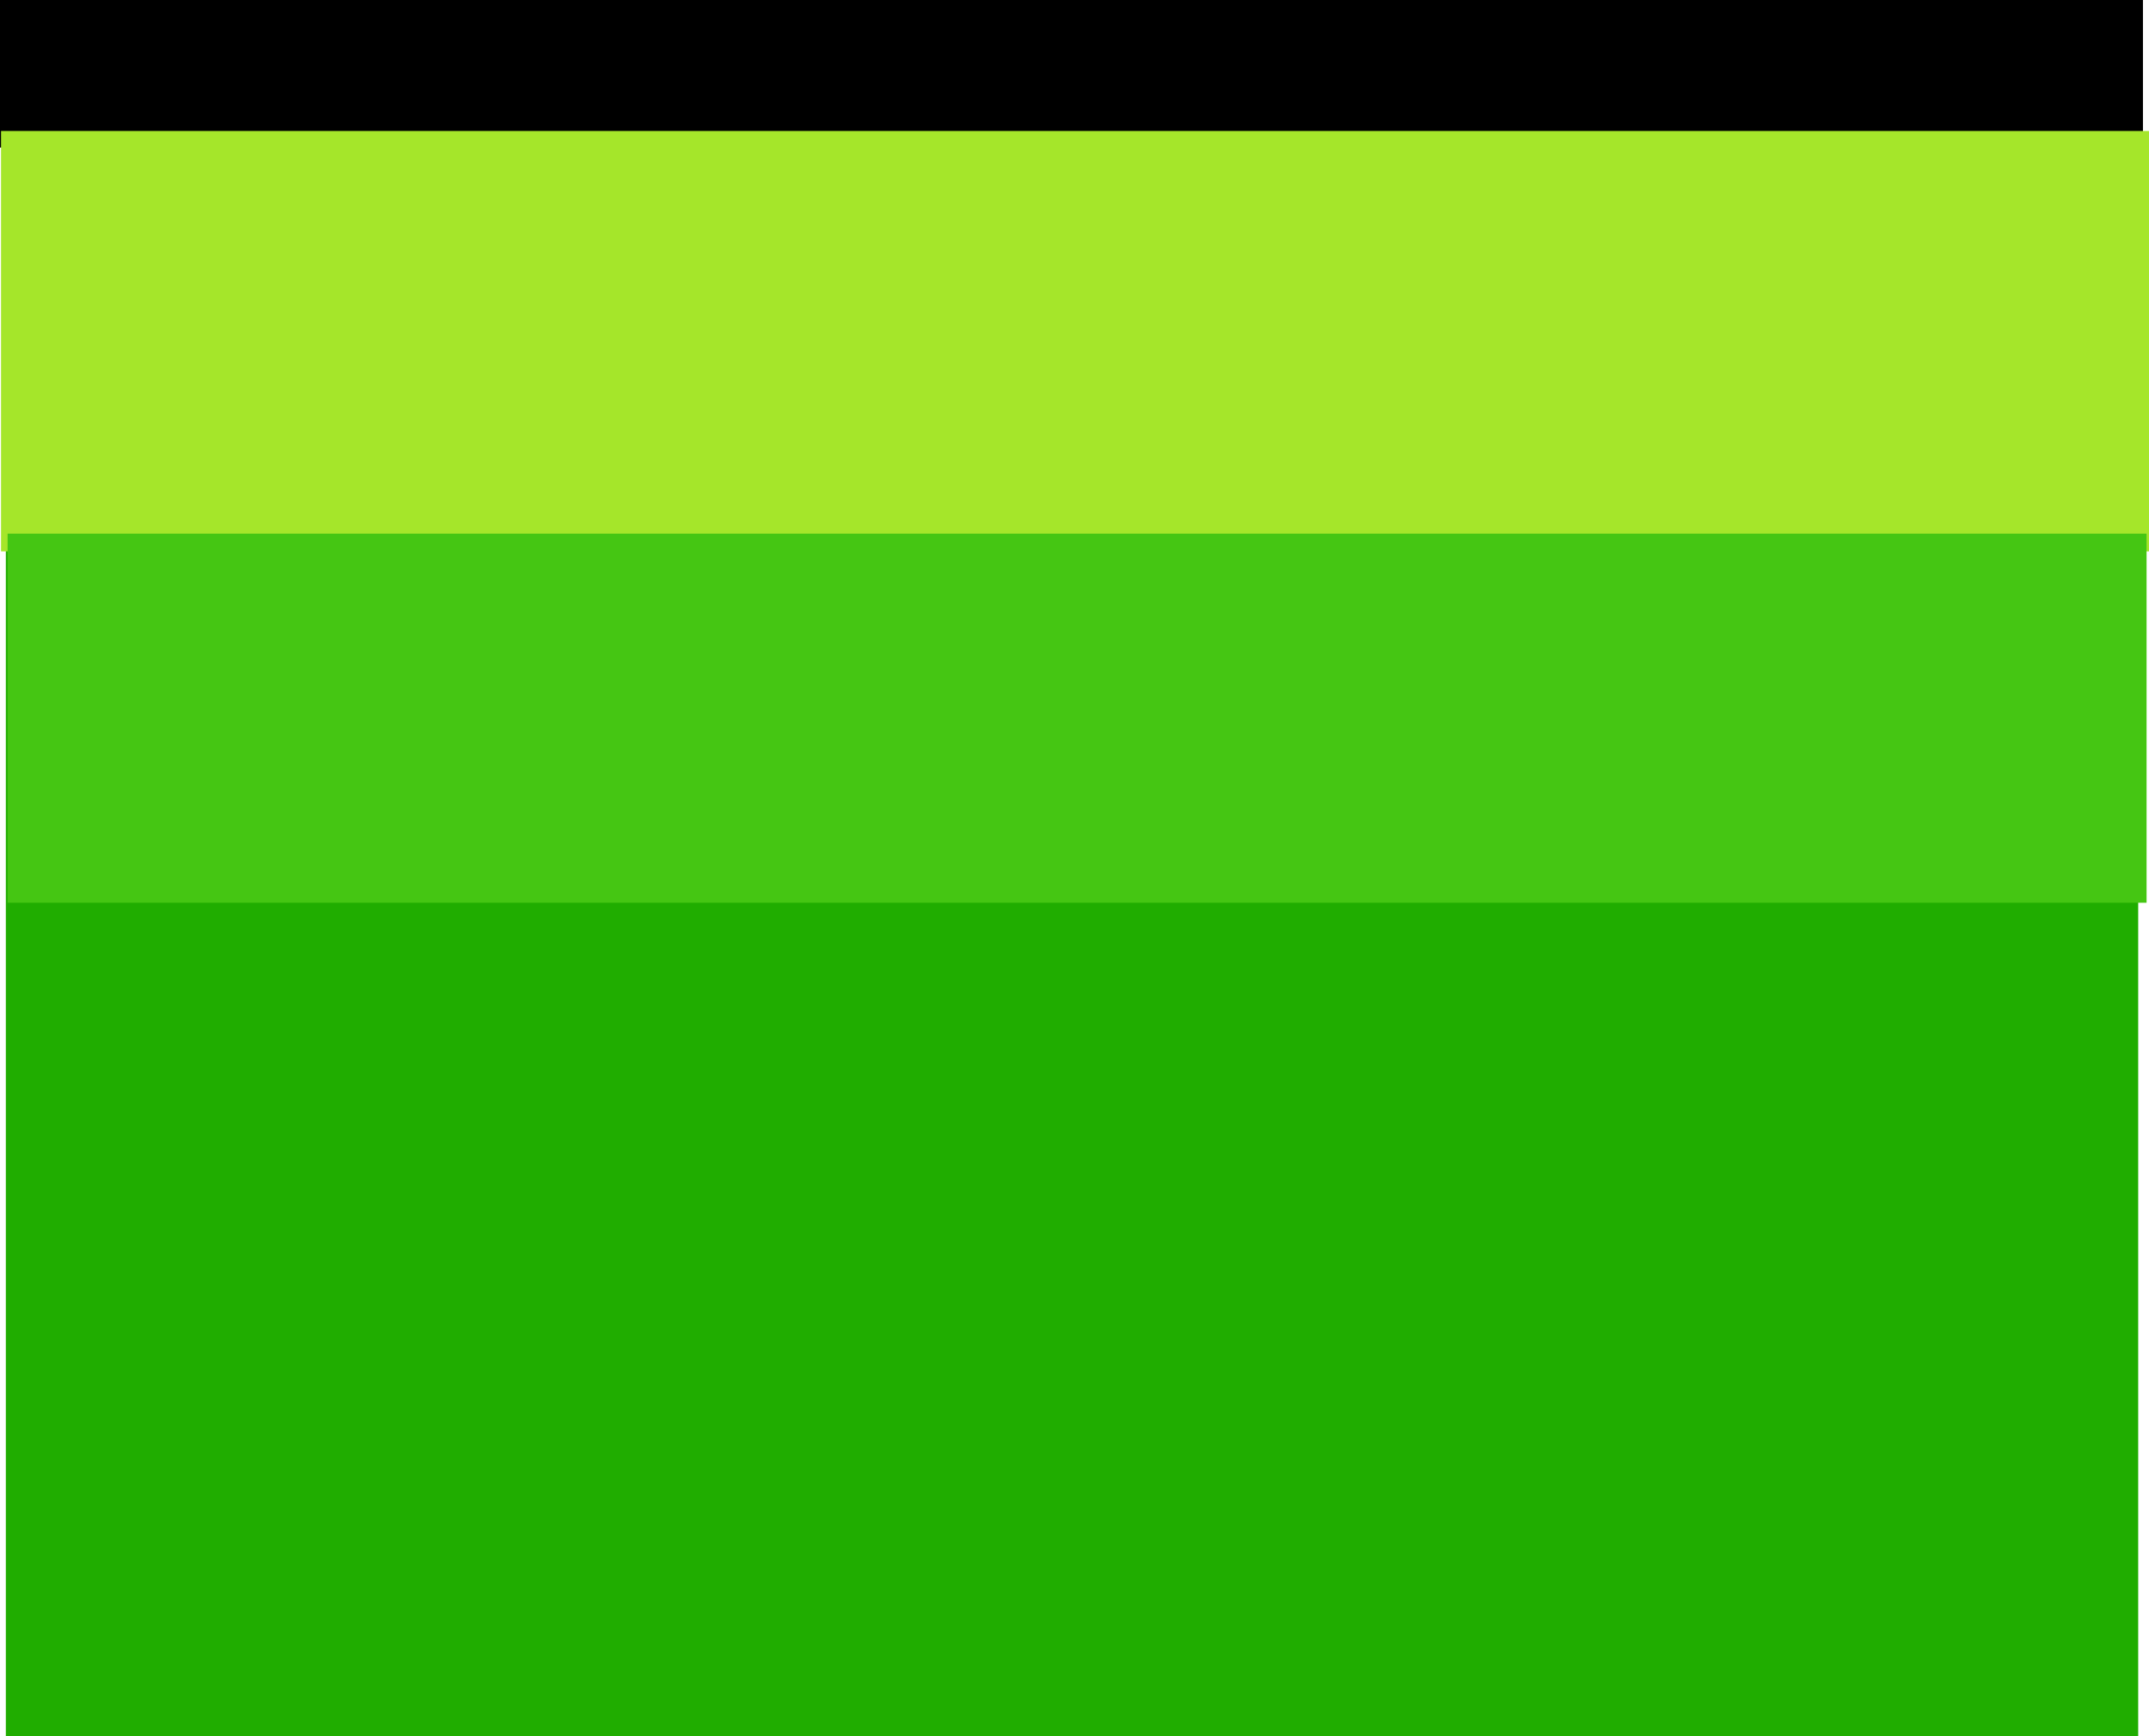 <svg version="1.1" xmlns="http://www.w3.org/2000/svg" xmlns:xlink="http://www.w3.org/1999/xlink" width="41.581" height="33.601" viewBox="0,0,41.581,33.601"><g transform="translate(-219.18,-167.048)"><g data-paper-data="{&quot;isPaintingLayer&quot;:true}" fill-rule="nonzero" stroke="none" stroke-width="0" stroke-linecap="butt" stroke-linejoin="miter" stroke-miterlimit="10" stroke-dasharray="" stroke-dashoffset="0" style="mix-blend-mode: normal"><g><g><path d="M260.552,200.649h-41.259v-32.648h41.259z" data-paper-data="{&quot;index&quot;:null}" fill="#20ad00"/><path d="M260.644,169.904h-41.464v-2.856h41.464z" data-paper-data="{&quot;index&quot;:null}" fill="#000000"/></g><path d="M260.761,177.719h-41.561v-8.136h41.561z" fill="#a5e62a"/><path d="M260.714,184.519h-41.387v-7.143h41.387z" fill="#45c613"/></g></g></g></svg>